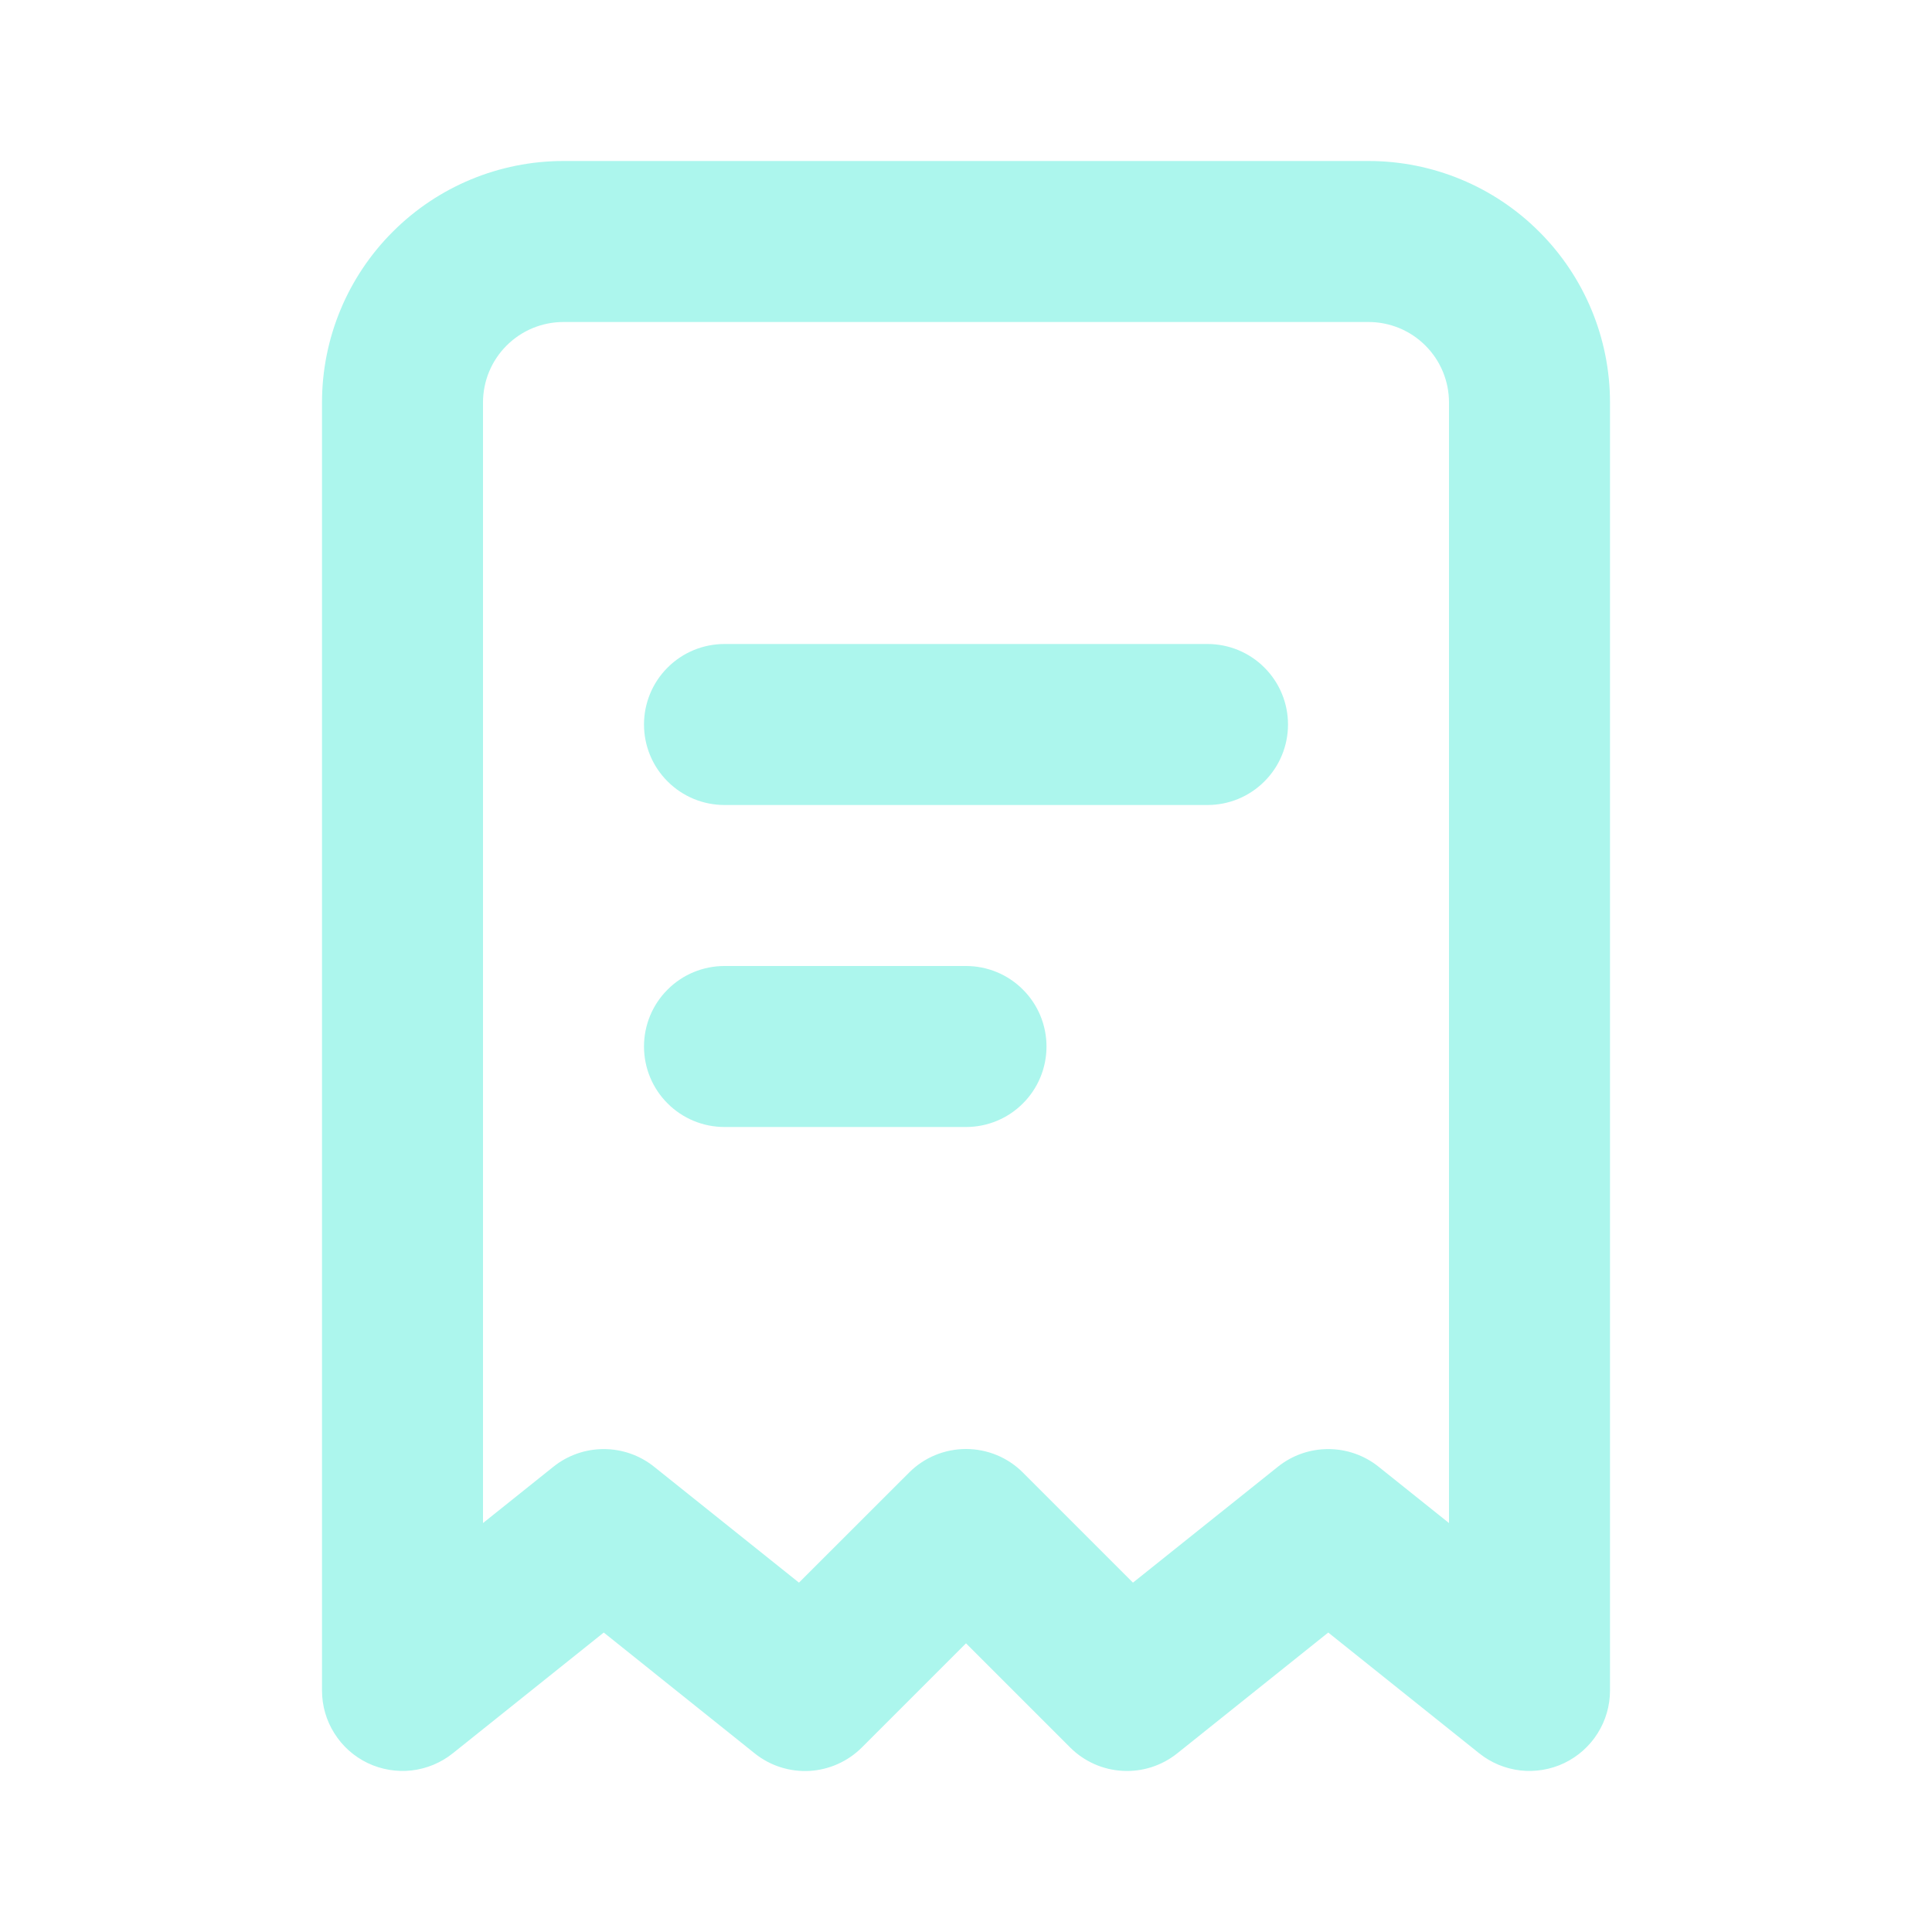 <svg width="24" height="24" viewBox="0 0 24 24" fill="none" xmlns="http://www.w3.org/2000/svg">
<g clip-path="url(#clip0_1128_645)">
<path fill-rule="evenodd" clip-rule="evenodd" d="M4 5C4 4.204 4.316 3.441 4.879 2.879C5.441 2.316 6.204 2 7 2H17C17.796 2 18.559 2.316 19.121 2.879C19.684 3.441 20 4.204 20 5V21C20 21.188 19.947 21.373 19.846 21.532C19.746 21.692 19.602 21.819 19.433 21.901C19.263 21.982 19.074 22.014 18.886 21.993C18.699 21.971 18.522 21.898 18.375 21.78L16.5 20.28L14.625 21.78C14.433 21.934 14.191 22.012 13.945 21.998C13.699 21.985 13.467 21.881 13.293 21.707L12 20.414L10.707 21.707C10.533 21.881 10.301 21.985 10.055 21.999C9.809 22.012 9.567 21.935 9.375 21.781L7.5 20.28L5.625 21.78C5.478 21.898 5.301 21.971 5.114 21.993C4.926 22.014 4.737 21.982 4.567 21.901C4.397 21.819 4.254 21.692 4.154 21.532C4.053 21.373 4 21.188 4 21V5ZM7 4C6.735 4 6.48 4.105 6.293 4.293C6.105 4.48 6 4.735 6 5V18.92L6.875 18.22C7.052 18.078 7.273 18.001 7.5 18.001C7.727 18.001 7.948 18.078 8.125 18.22L9.925 19.66L11.293 18.293C11.48 18.105 11.735 18 12 18C12.265 18 12.52 18.105 12.707 18.293L14.074 19.66L15.875 18.22C16.052 18.078 16.273 18.001 16.5 18.001C16.727 18.001 16.948 18.078 17.125 18.22L18 18.92V5C18 4.735 17.895 4.48 17.707 4.293C17.52 4.105 17.265 4 17 4H7ZM8 9C8 8.735 8.105 8.48 8.293 8.293C8.48 8.105 8.735 8 9 8H15C15.265 8 15.52 8.105 15.707 8.293C15.895 8.48 16 8.735 16 9C16 9.265 15.895 9.52 15.707 9.707C15.52 9.895 15.265 10 15 10H9C8.735 10 8.48 9.895 8.293 9.707C8.105 9.52 8 9.265 8 9ZM9 12C8.735 12 8.48 12.105 8.293 12.293C8.105 12.48 8 12.735 8 13C8 13.265 8.105 13.52 8.293 13.707C8.48 13.895 8.735 14 9 14H12C12.265 14 12.52 13.895 12.707 13.707C12.895 13.52 13 13.265 13 13C13 12.735 12.895 12.48 12.707 12.293C12.52 12.105 12.265 12 12 12H9Z" fill="#ACF6ED"/>
</g>
<defs>
<clipPath id="clip0_1128_645">
<rect width="24" height="24" fill="white"/>
</clipPath>
</defs>
</svg>
